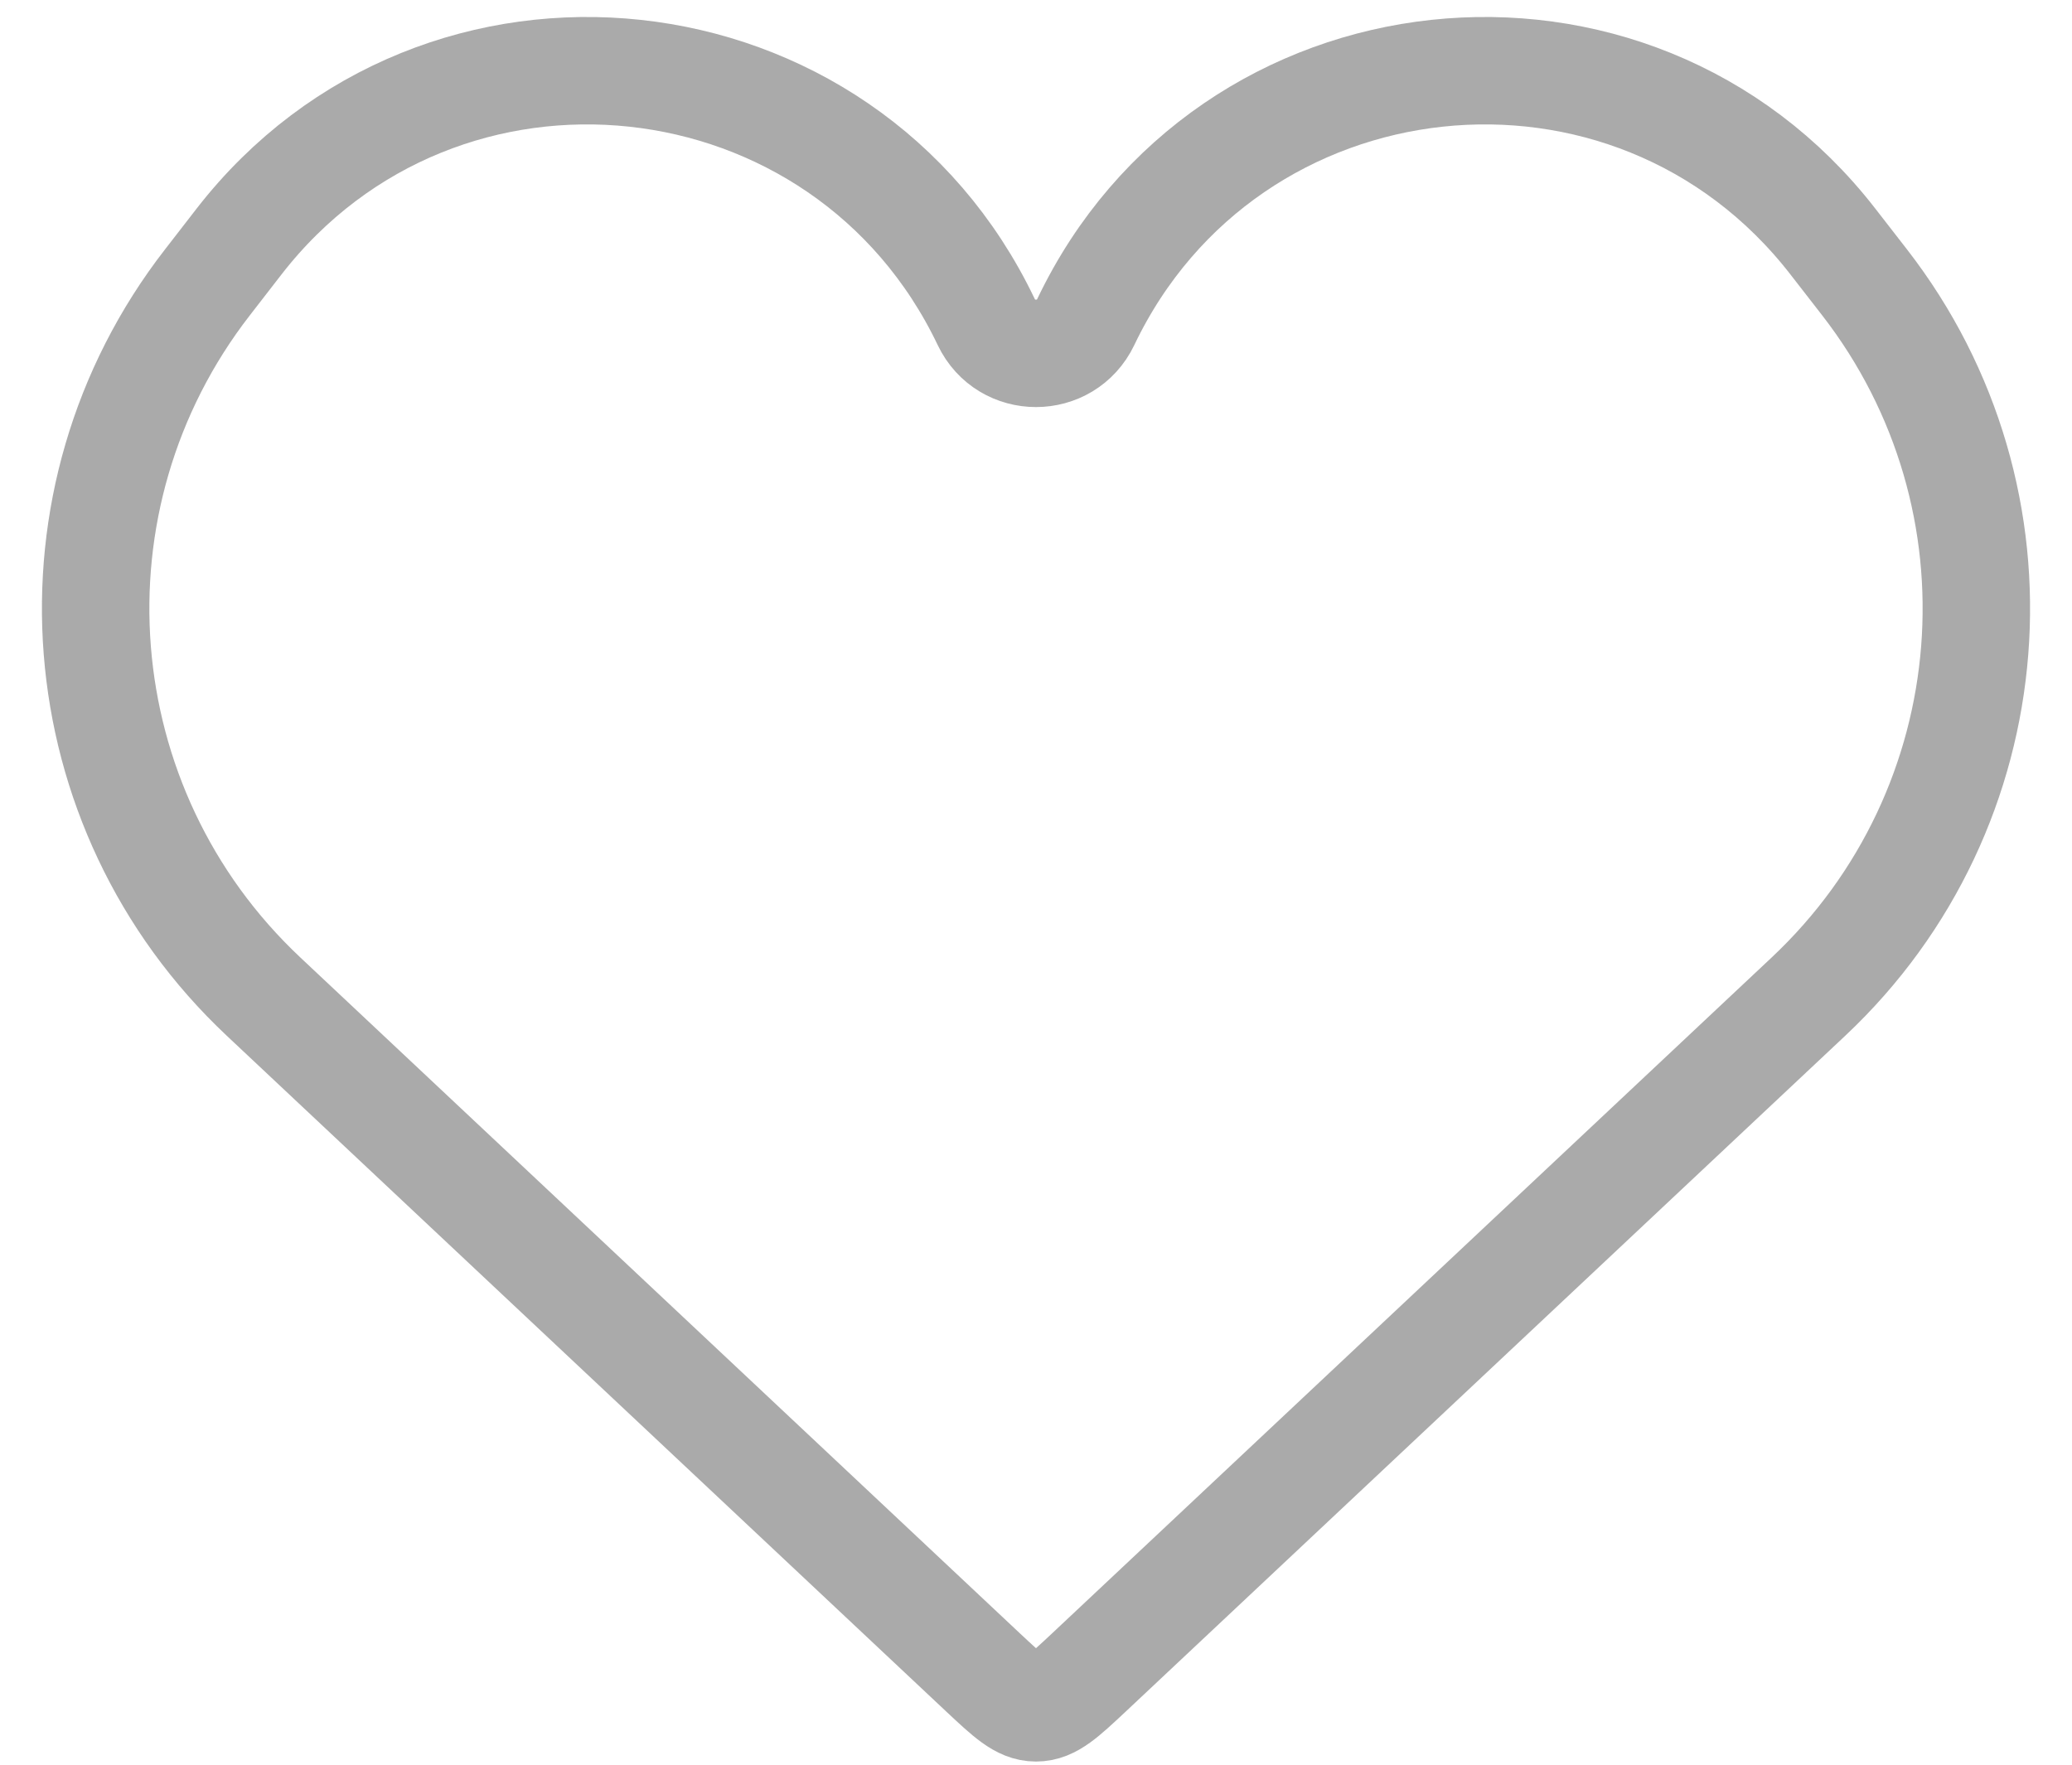 <svg width="27" height="23" viewBox="0 0 27 23" fill="none" xmlns="http://www.w3.org/2000/svg">
<path d="M3.434 12.989L12.815 21.802C13.14 22.106 13.302 22.259 13.5 22.259C13.698 22.259 13.86 22.106 14.185 21.802L23.566 12.989C26.174 10.539 26.491 6.507 24.297 3.68L23.884 3.148C21.26 -0.234 15.993 0.333 14.149 4.196C13.888 4.742 13.111 4.742 12.851 4.196C11.007 0.333 5.74 -0.234 3.115 3.148L2.703 3.68C0.509 6.507 0.826 10.539 3.434 12.989Z" stroke="#919191" stroke-opacity="0.77" stroke-width="1.4"/>
</svg>
